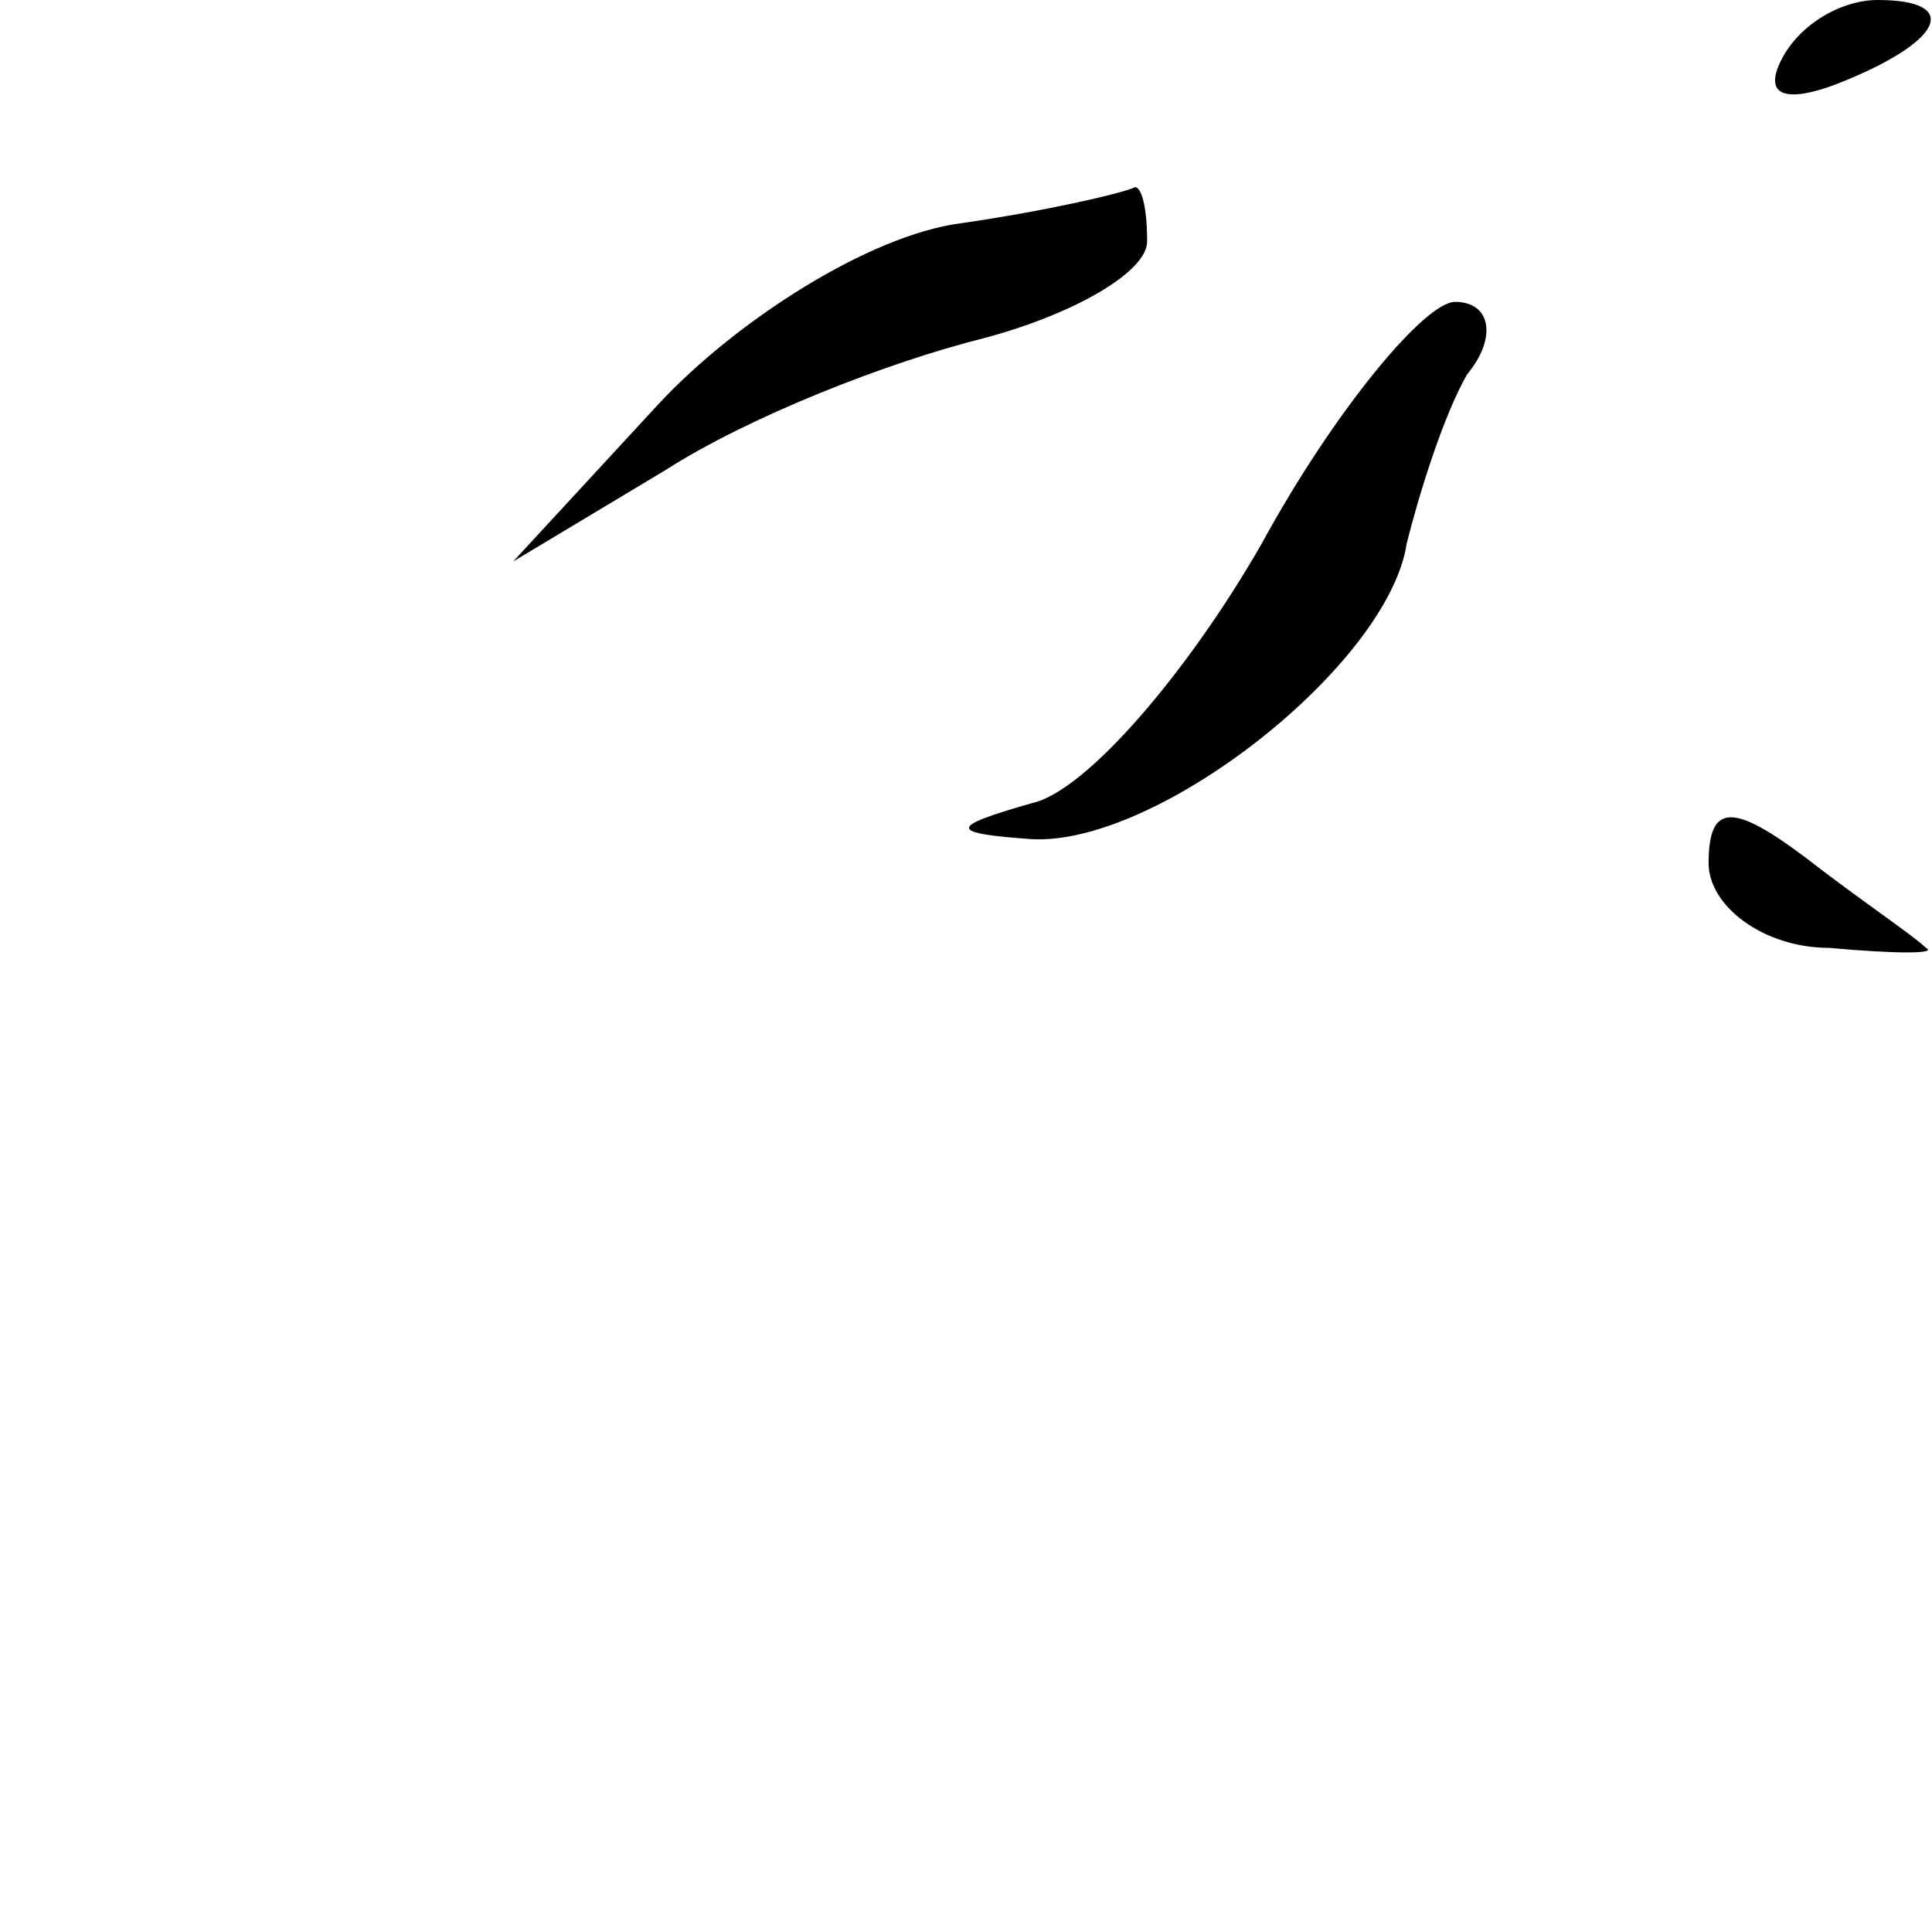 <?xml version="1.0" standalone="no"?>
<!DOCTYPE svg PUBLIC "-//W3C//DTD SVG 20010904//EN"
 "http://www.w3.org/TR/2001/REC-SVG-20010904/DTD/svg10.dtd">
<svg version="1.0" xmlns="http://www.w3.org/2000/svg"
 width="32pt" height="32pt" viewBox="0 0 32 32"
 preserveAspectRatio="xMidYMid meet">
<g transform="translate(0,32) scale(0.1,-0.1)"
fill="#000000" stroke="none">
<path fill="#000000" stroke="none" d="M295 310 c-3 -6 1 -7 9 -4 18 7 21 14
7 14 -6 0 -13 -4 -16 -10z"/>
<path fill="#000000" stroke="none" d="M159 283 c-15 -2 -37 -16 -50 -30 l-24
-26 25 15 c14 9 37 18 53 22 15 4 27 11 27 16 0 6 -1 9 -2 9 -2 -1 -15 -4 -29
-6z"/>
<path fill="#000000" stroke="none" d="M209 230 c-12 -21 -29 -41 -38 -43 -14
-4 -14 -5 0 -6 21 -1 59 29 62 49 2 8 6 21 10 28 5 6 4 12 -2 12 -5 0 -20 -18
-32 -40z"/>
<path fill="#000000" stroke="none" d="M283 177 c0 -7 9 -14 20 -14 11 -1 18
-1 16 0 -2 2 -11 8 -20 15 -12 9 -16 9 -16 -1z"/>
</g>
</svg>
